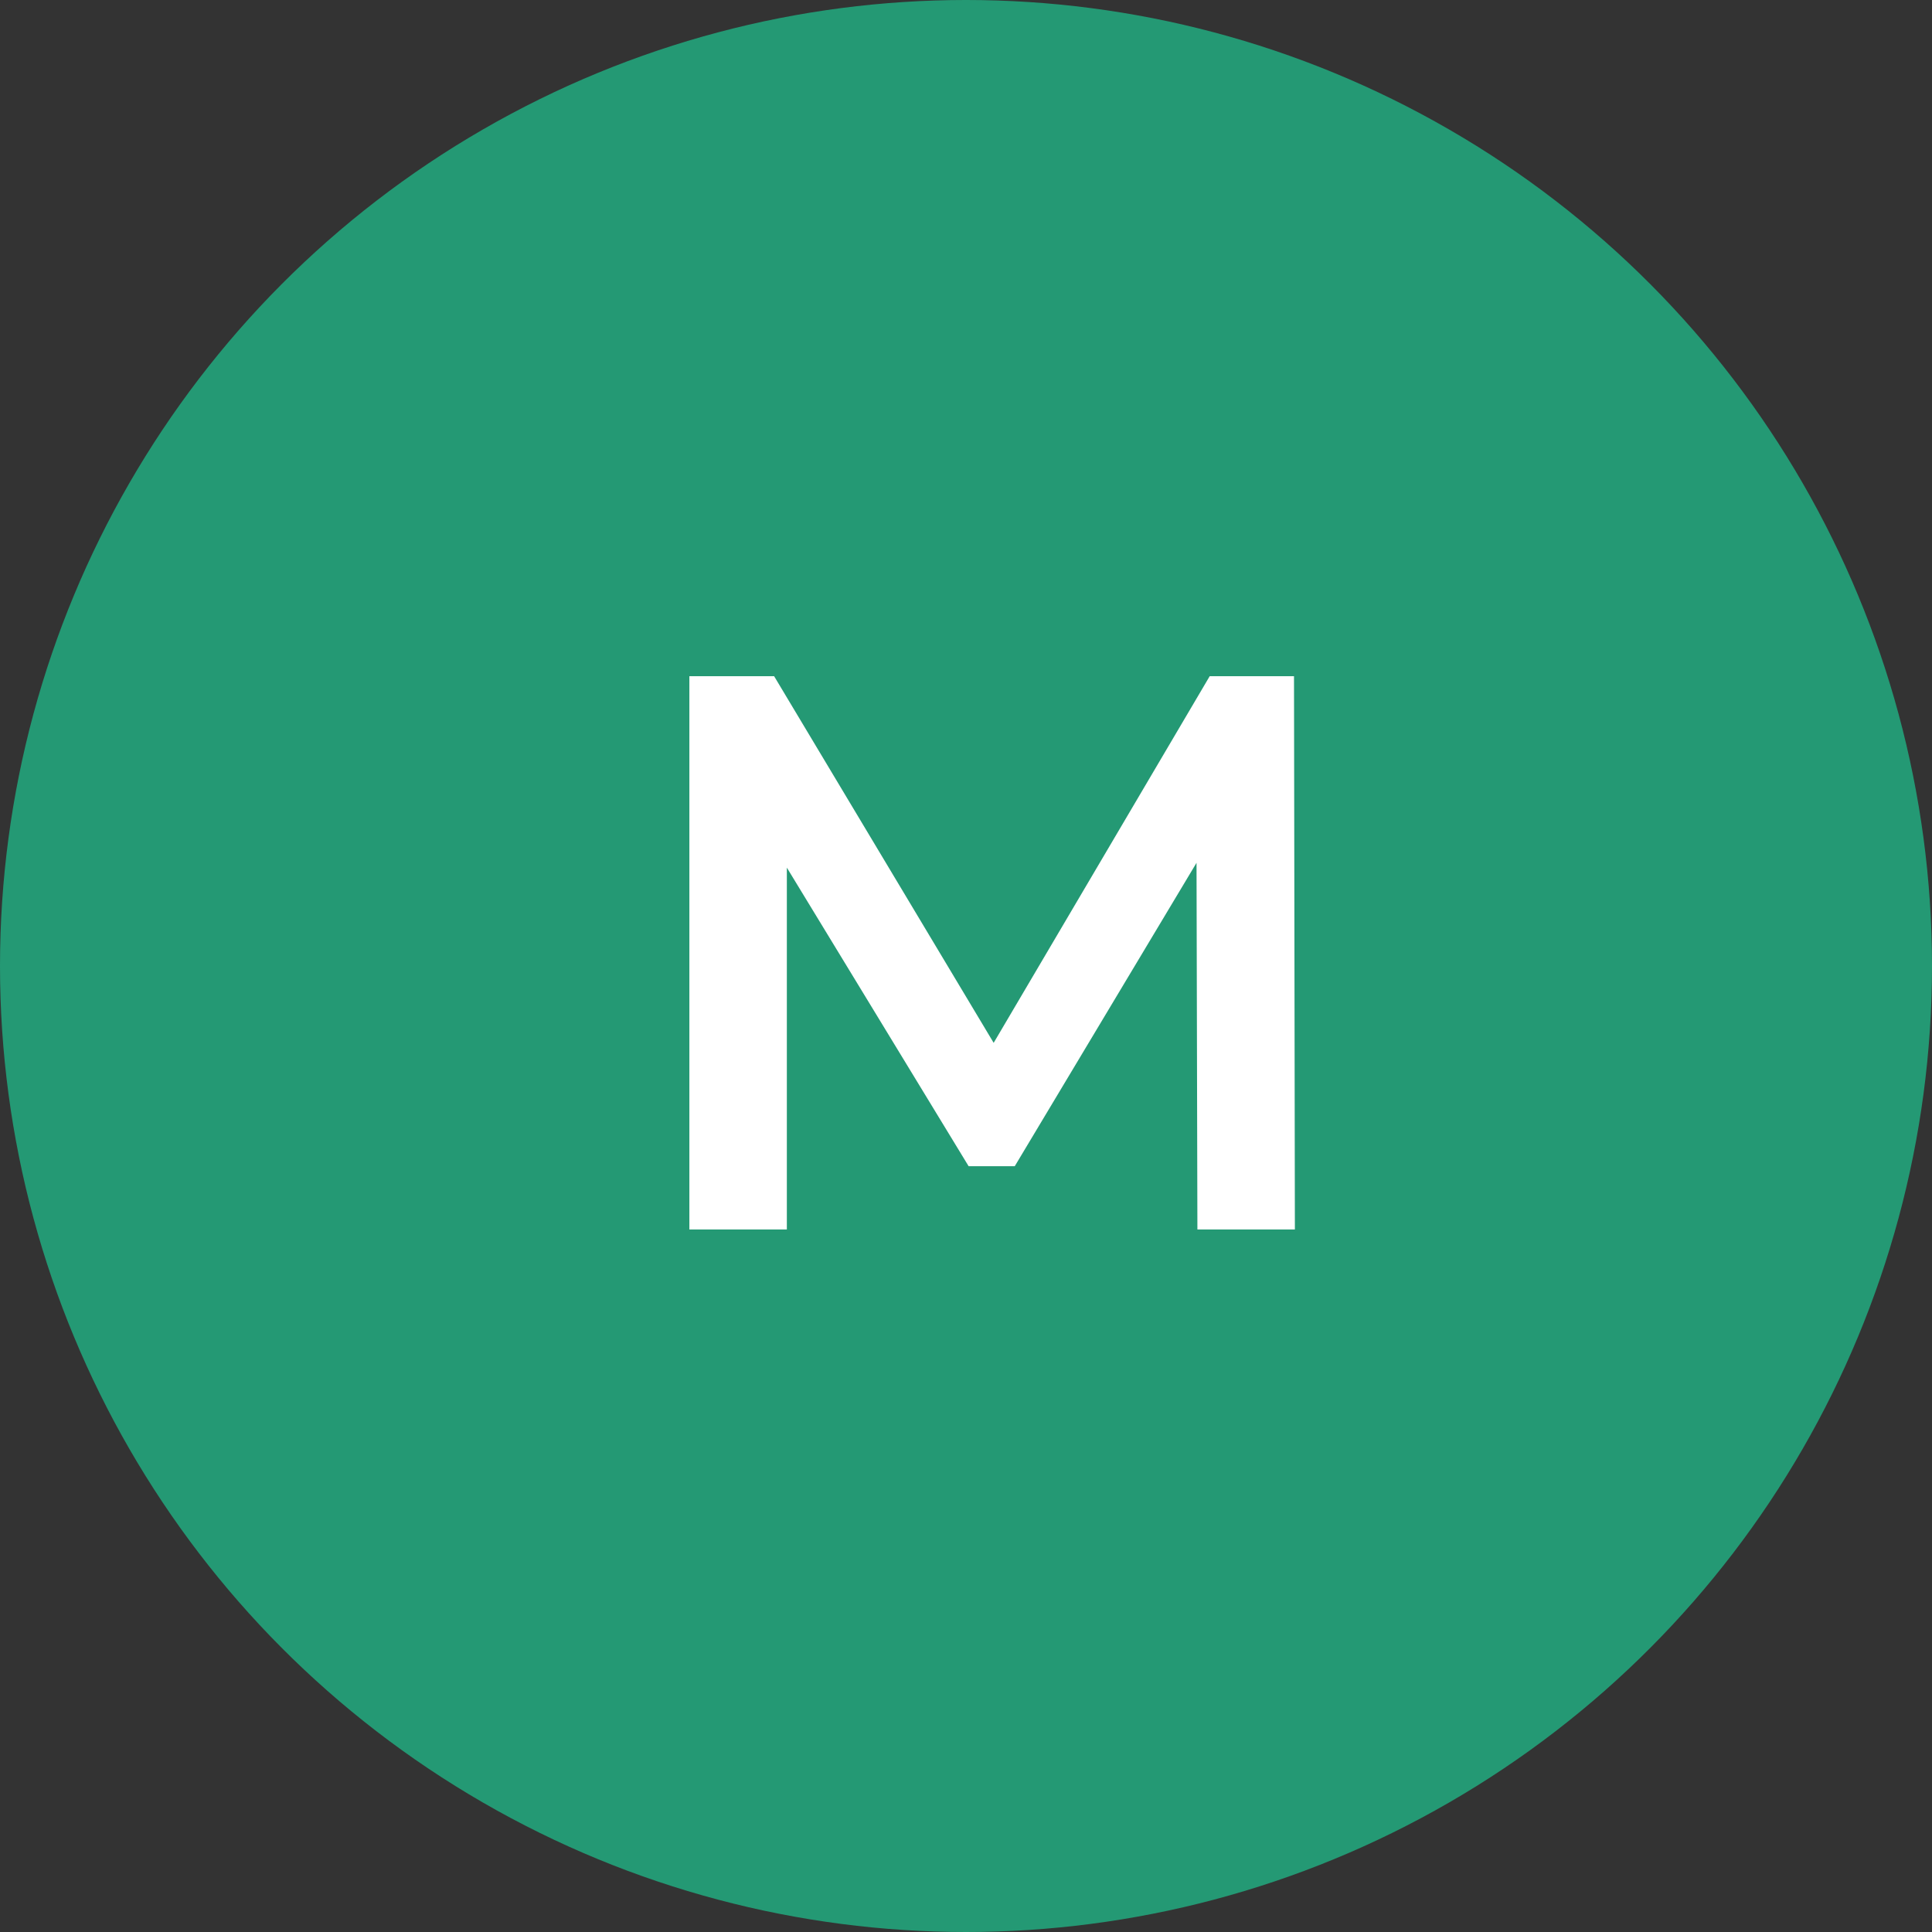 <svg width="44" height="44" fill="none" xmlns="http://www.w3.org/2000/svg"><rect width="100%" height="100%" fill="#333333" stroke="none"/><circle cx="22" cy="22" r="22" fill="#249974"/><path d="M27.27 28l-.02-8.35-4.14 6.91h-1.05l-4.14-6.8V28H15.7V15.4h1.93l5 8.35 4.92-8.35h1.92l.02 12.6h-2.21z" fill="#fff"/></svg>